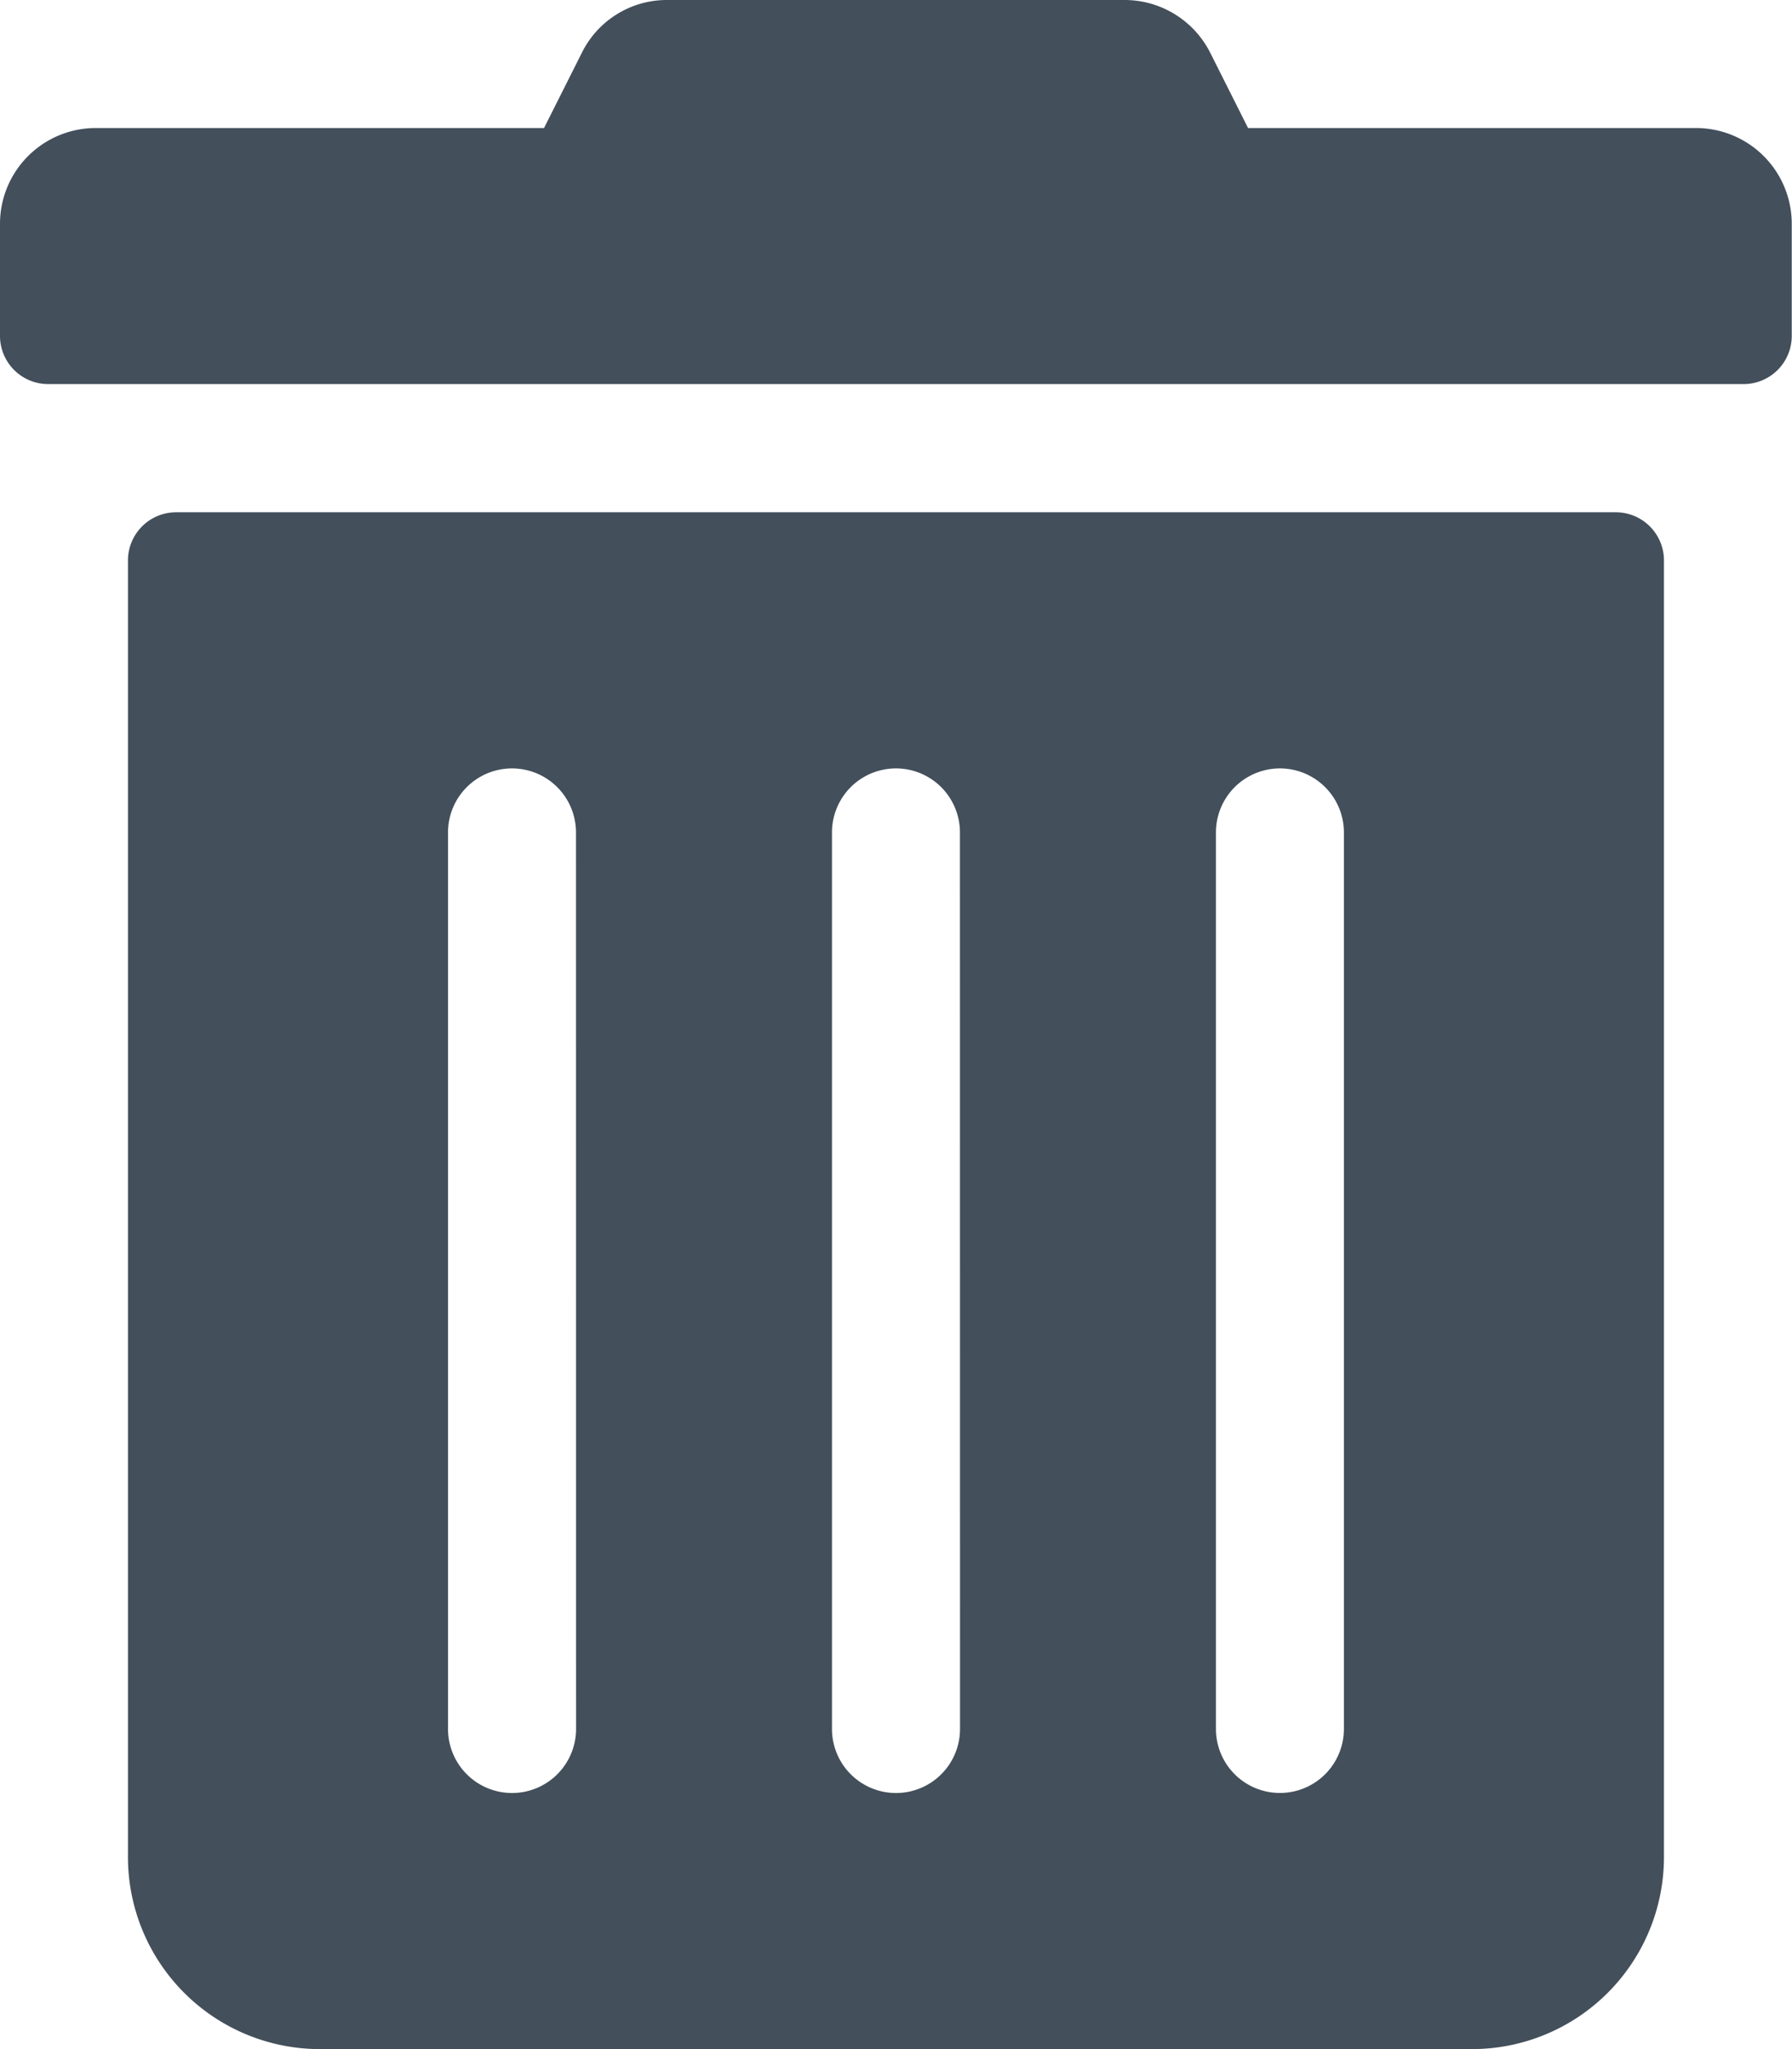 <svg xmlns="http://www.w3.org/2000/svg" viewBox="0 0 21.875 25">
  <defs>
    <style>
      .cls-1 {
        fill: #434f5b;
      }
    </style>
  </defs>
  <path id="trash-alt-solid" class="cls-1" d="M0,4.1V2.734A1.169,1.169,0,0,1,1.172,1.562H6.641L7.1.649A1.158,1.158,0,0,1,8.145,0h5.581a1.171,1.171,0,0,1,1.05.649l.459.913H20.7a1.169,1.169,0,0,1,1.172,1.172V4.1a.588.588,0,0,1-.586.586H.586A.588.588,0,0,1,0,4.1ZM20.312,6.836v15.82A2.344,2.344,0,0,1,17.969,25H3.906a2.344,2.344,0,0,1-2.344-2.344V6.836a.588.588,0,0,1,.586-.586H19.727A.588.588,0,0,1,20.312,6.836ZM7.031,10.156a.781.781,0,1,0-1.562,0V21.094a.781.781,0,0,0,1.563,0Zm4.687,0a.781.781,0,1,0-1.562,0V21.094a.781.781,0,0,0,1.563,0Zm4.687,0a.781.781,0,1,0-1.562,0V21.094a.781.781,0,1,0,1.562,0Z"/>
</svg>
